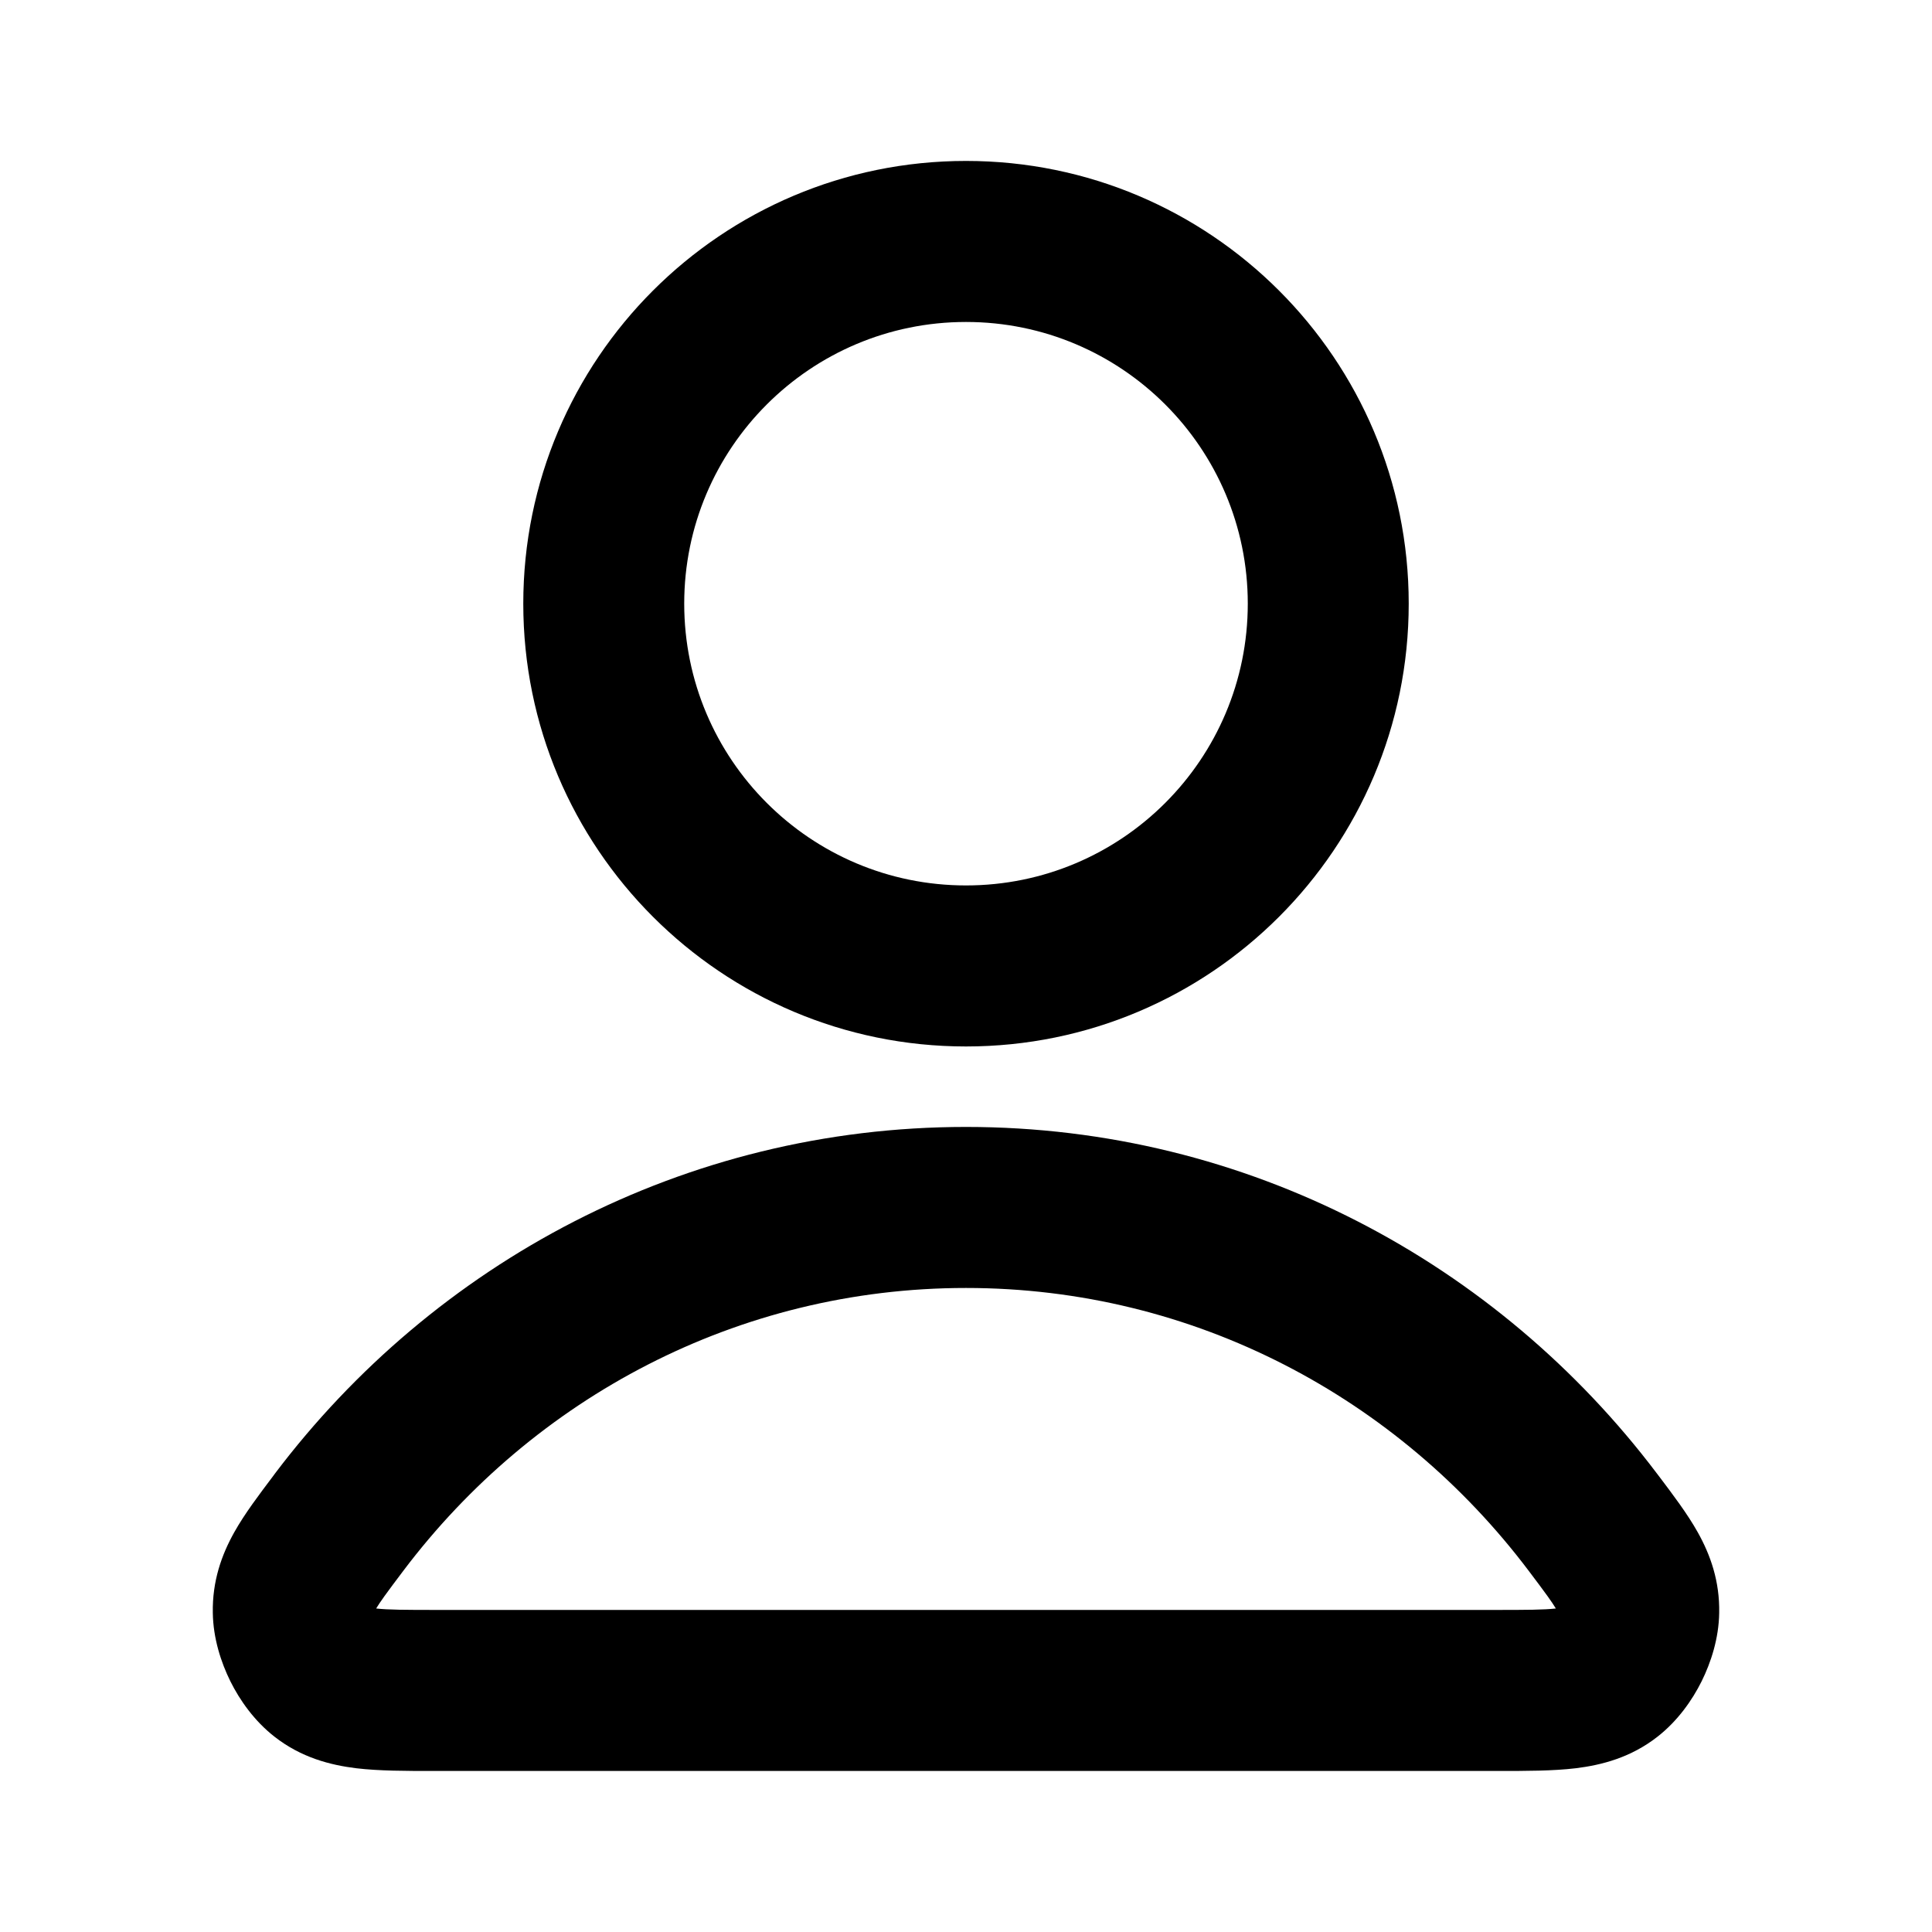 <svg width="20" height="20" viewBox="0 0 20 20" fill="none" xmlns="http://www.w3.org/2000/svg">
<path fill-rule="evenodd" clip-rule="evenodd" d="M10 3.333C8.389 3.333 7.083 4.639 7.083 6.249C7.083 7.86 8.389 9.166 10 9.166C11.611 9.166 12.917 7.86 12.917 6.249C12.917 4.639 11.611 3.333 10 3.333ZM5.417 6.249C5.417 3.718 7.469 1.666 10 1.666C12.531 1.666 14.583 3.718 14.583 6.249C14.583 8.781 12.531 10.833 10 10.833C7.469 10.833 5.417 8.781 5.417 6.249ZM10 13.333C7.634 13.333 5.525 14.474 4.178 16.257C4.096 16.366 4.033 16.449 3.98 16.523C3.94 16.579 3.913 16.619 3.894 16.651C4.018 16.665 4.195 16.666 4.523 16.666H15.477C15.805 16.666 15.982 16.665 16.106 16.651C16.087 16.619 16.06 16.579 16.02 16.523C15.967 16.449 15.904 16.366 15.822 16.257C14.475 14.474 12.366 13.333 10 13.333ZM2.848 15.252C4.493 13.076 7.082 11.666 10 11.666C12.918 11.666 15.507 13.076 17.151 15.252C17.159 15.262 17.166 15.272 17.174 15.282C17.315 15.469 17.467 15.669 17.575 15.862C17.706 16.096 17.803 16.367 17.797 16.697C17.793 16.961 17.712 17.209 17.615 17.405C17.518 17.6 17.368 17.814 17.16 17.977C16.882 18.195 16.58 18.272 16.311 18.305C16.075 18.333 15.796 18.333 15.515 18.333C15.503 18.333 15.49 18.333 15.477 18.333H4.523C4.51 18.333 4.497 18.333 4.485 18.333C4.204 18.333 3.925 18.333 3.689 18.305C3.42 18.272 3.118 18.195 2.84 17.977C2.632 17.814 2.482 17.6 2.385 17.405C2.288 17.209 2.207 16.961 2.203 16.697C2.197 16.367 2.294 16.096 2.425 15.862C2.533 15.669 2.685 15.469 2.826 15.282C2.834 15.272 2.841 15.262 2.848 15.252Z" fill="black"/>
</svg>
